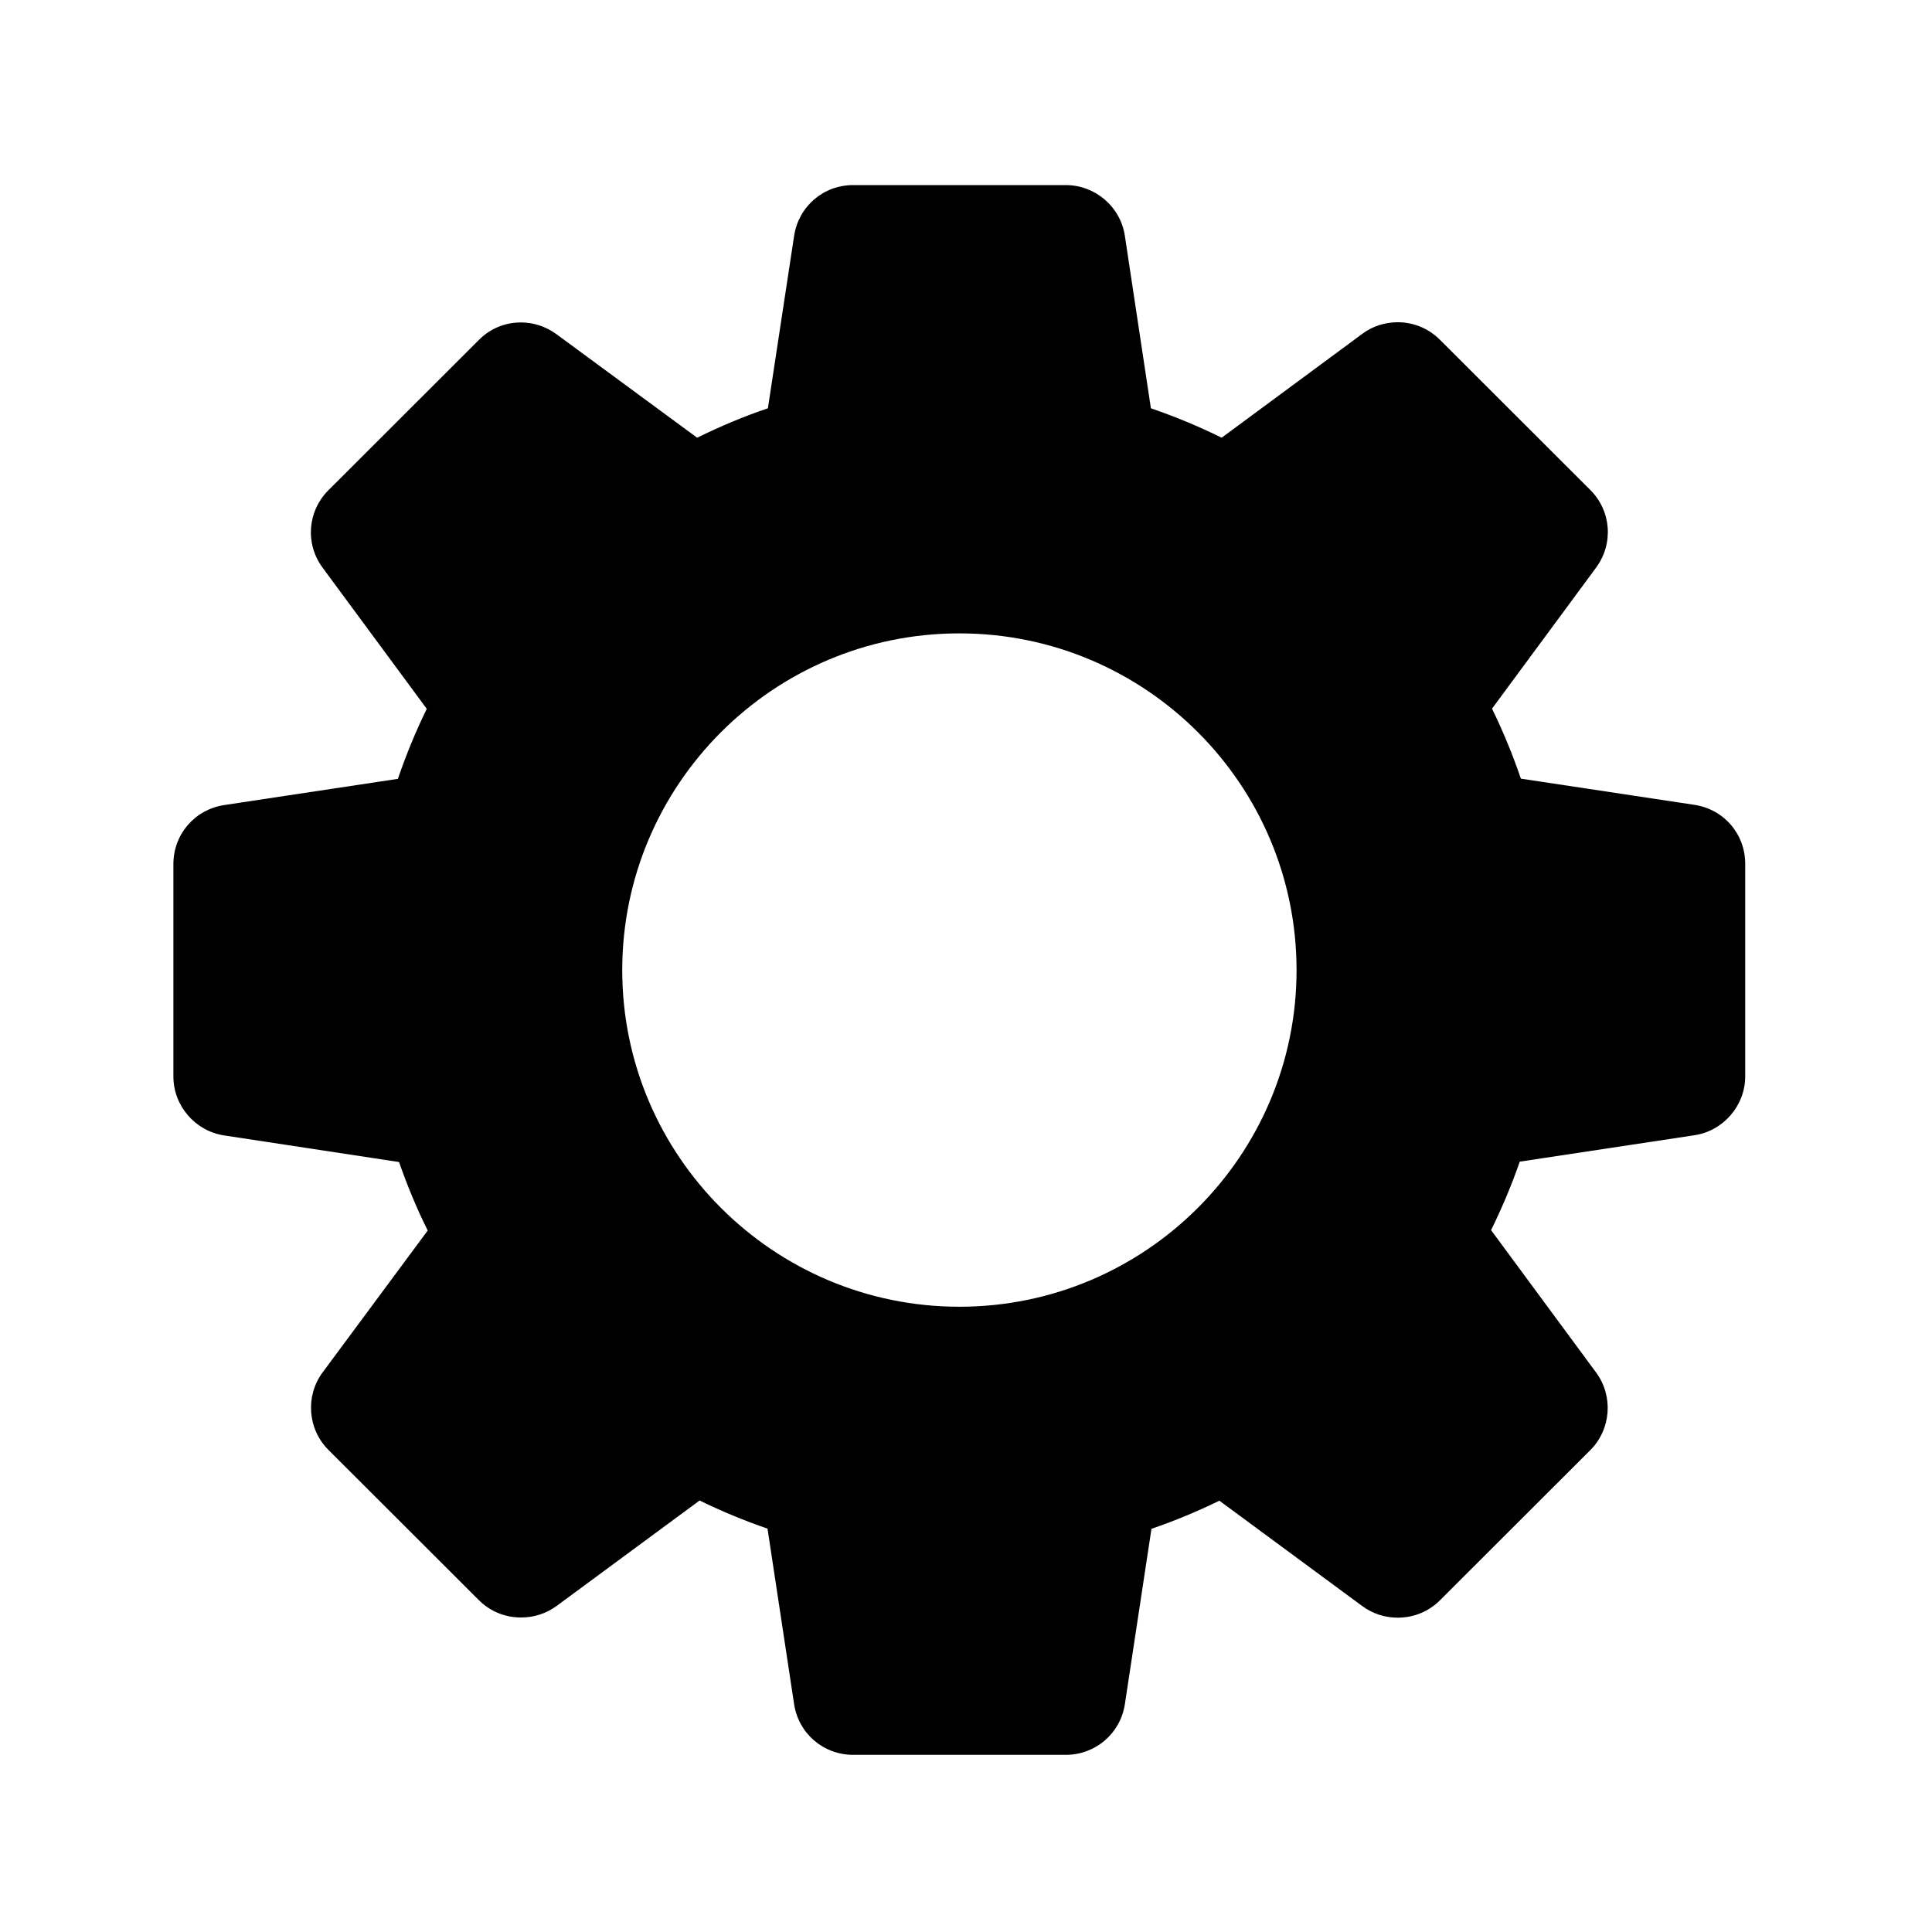 <?xml version="1.0" standalone="no"?><!DOCTYPE svg PUBLIC "-//W3C//DTD SVG 1.1//EN" "http://www.w3.org/Graphics/SVG/1.1/DTD/svg11.dtd"><svg t="1539050246557" class="icon" style="" viewBox="0 0 1024 1024" version="1.1" xmlns="http://www.w3.org/2000/svg" p-id="860" xmlns:xlink="http://www.w3.org/1999/xlink" width="200" height="200"><defs><style type="text/css"></style></defs><path d="M898.2 426.6l-92.1-13.9c-4.3-12.6-9.4-25-15.3-37.1l55.2-74.8c9.3-12.7 8-30-3.1-41.1l-79.7-79.6c-6-6-13.9-9.3-22.4-9.3-6.8 0-13.3 2.1-18.7 6.1L647.5 232c-12.1-6-24.7-11.2-37.5-15.6L596.2 125c-2.3-15.4-15.7-26.9-31.3-26.9H452.2c-15.8 0-28.9 11.3-31.3 26.9L407 216.4c-12.8 4.3-25.3 9.6-37.5 15.6l-74.6-54.9c-5.5-4-12-6.2-18.8-6.2-8.5 0-16.4 3.3-22.3 9.3l-79.7 79.6c-11.1 11.1-12.5 28.4-3.1 41.1l55.2 74.8c-5.9 12-11 24.5-15.3 37.1l-92.1 13.9c-15.6 2.4-26.9 15.5-26.9 31.3v112.6c0 15.5 11.6 28.9 26.9 31.2l92.7 14.1c4.3 12.3 9.3 24.5 15.2 36.3L171 727.4c-9.3 12.5-7.9 30.2 3.1 41.1l79.7 79.6c6 6 13.9 9.2 22.4 9.2 6.8 0 13.3-2.1 18.8-6.1l75.8-55.9c11.7 5.7 23.7 10.7 36 14.9l14.1 93.1c2.4 15.5 15.5 26.8 31.3 26.8h112.7c15.7 0 28.9-11.3 31.3-26.8l14.1-93c12.3-4.2 24.3-9.2 36-14.9l75.8 55.9c5.5 4 11.9 6.1 18.7 6.1 8.4 0 16.4-3.2 22.4-9.2l79.7-79.6c11-11 12.3-28.6 3.1-41.1L790.3 652c5.8-11.8 10.9-23.9 15.2-36.3l92.6-14c15.3-2.3 26.9-15.7 26.9-31.2V457.9c0-15.8-11.2-28.9-26.8-31.3z m-389.7 266c-98.5 0-178.7-80-178.7-178.4s80.1-178.5 178.7-178.5 178.7 80 178.7 178.5c0 98.4-80.2 178.4-178.7 178.4z" p-id="861"></path></svg>